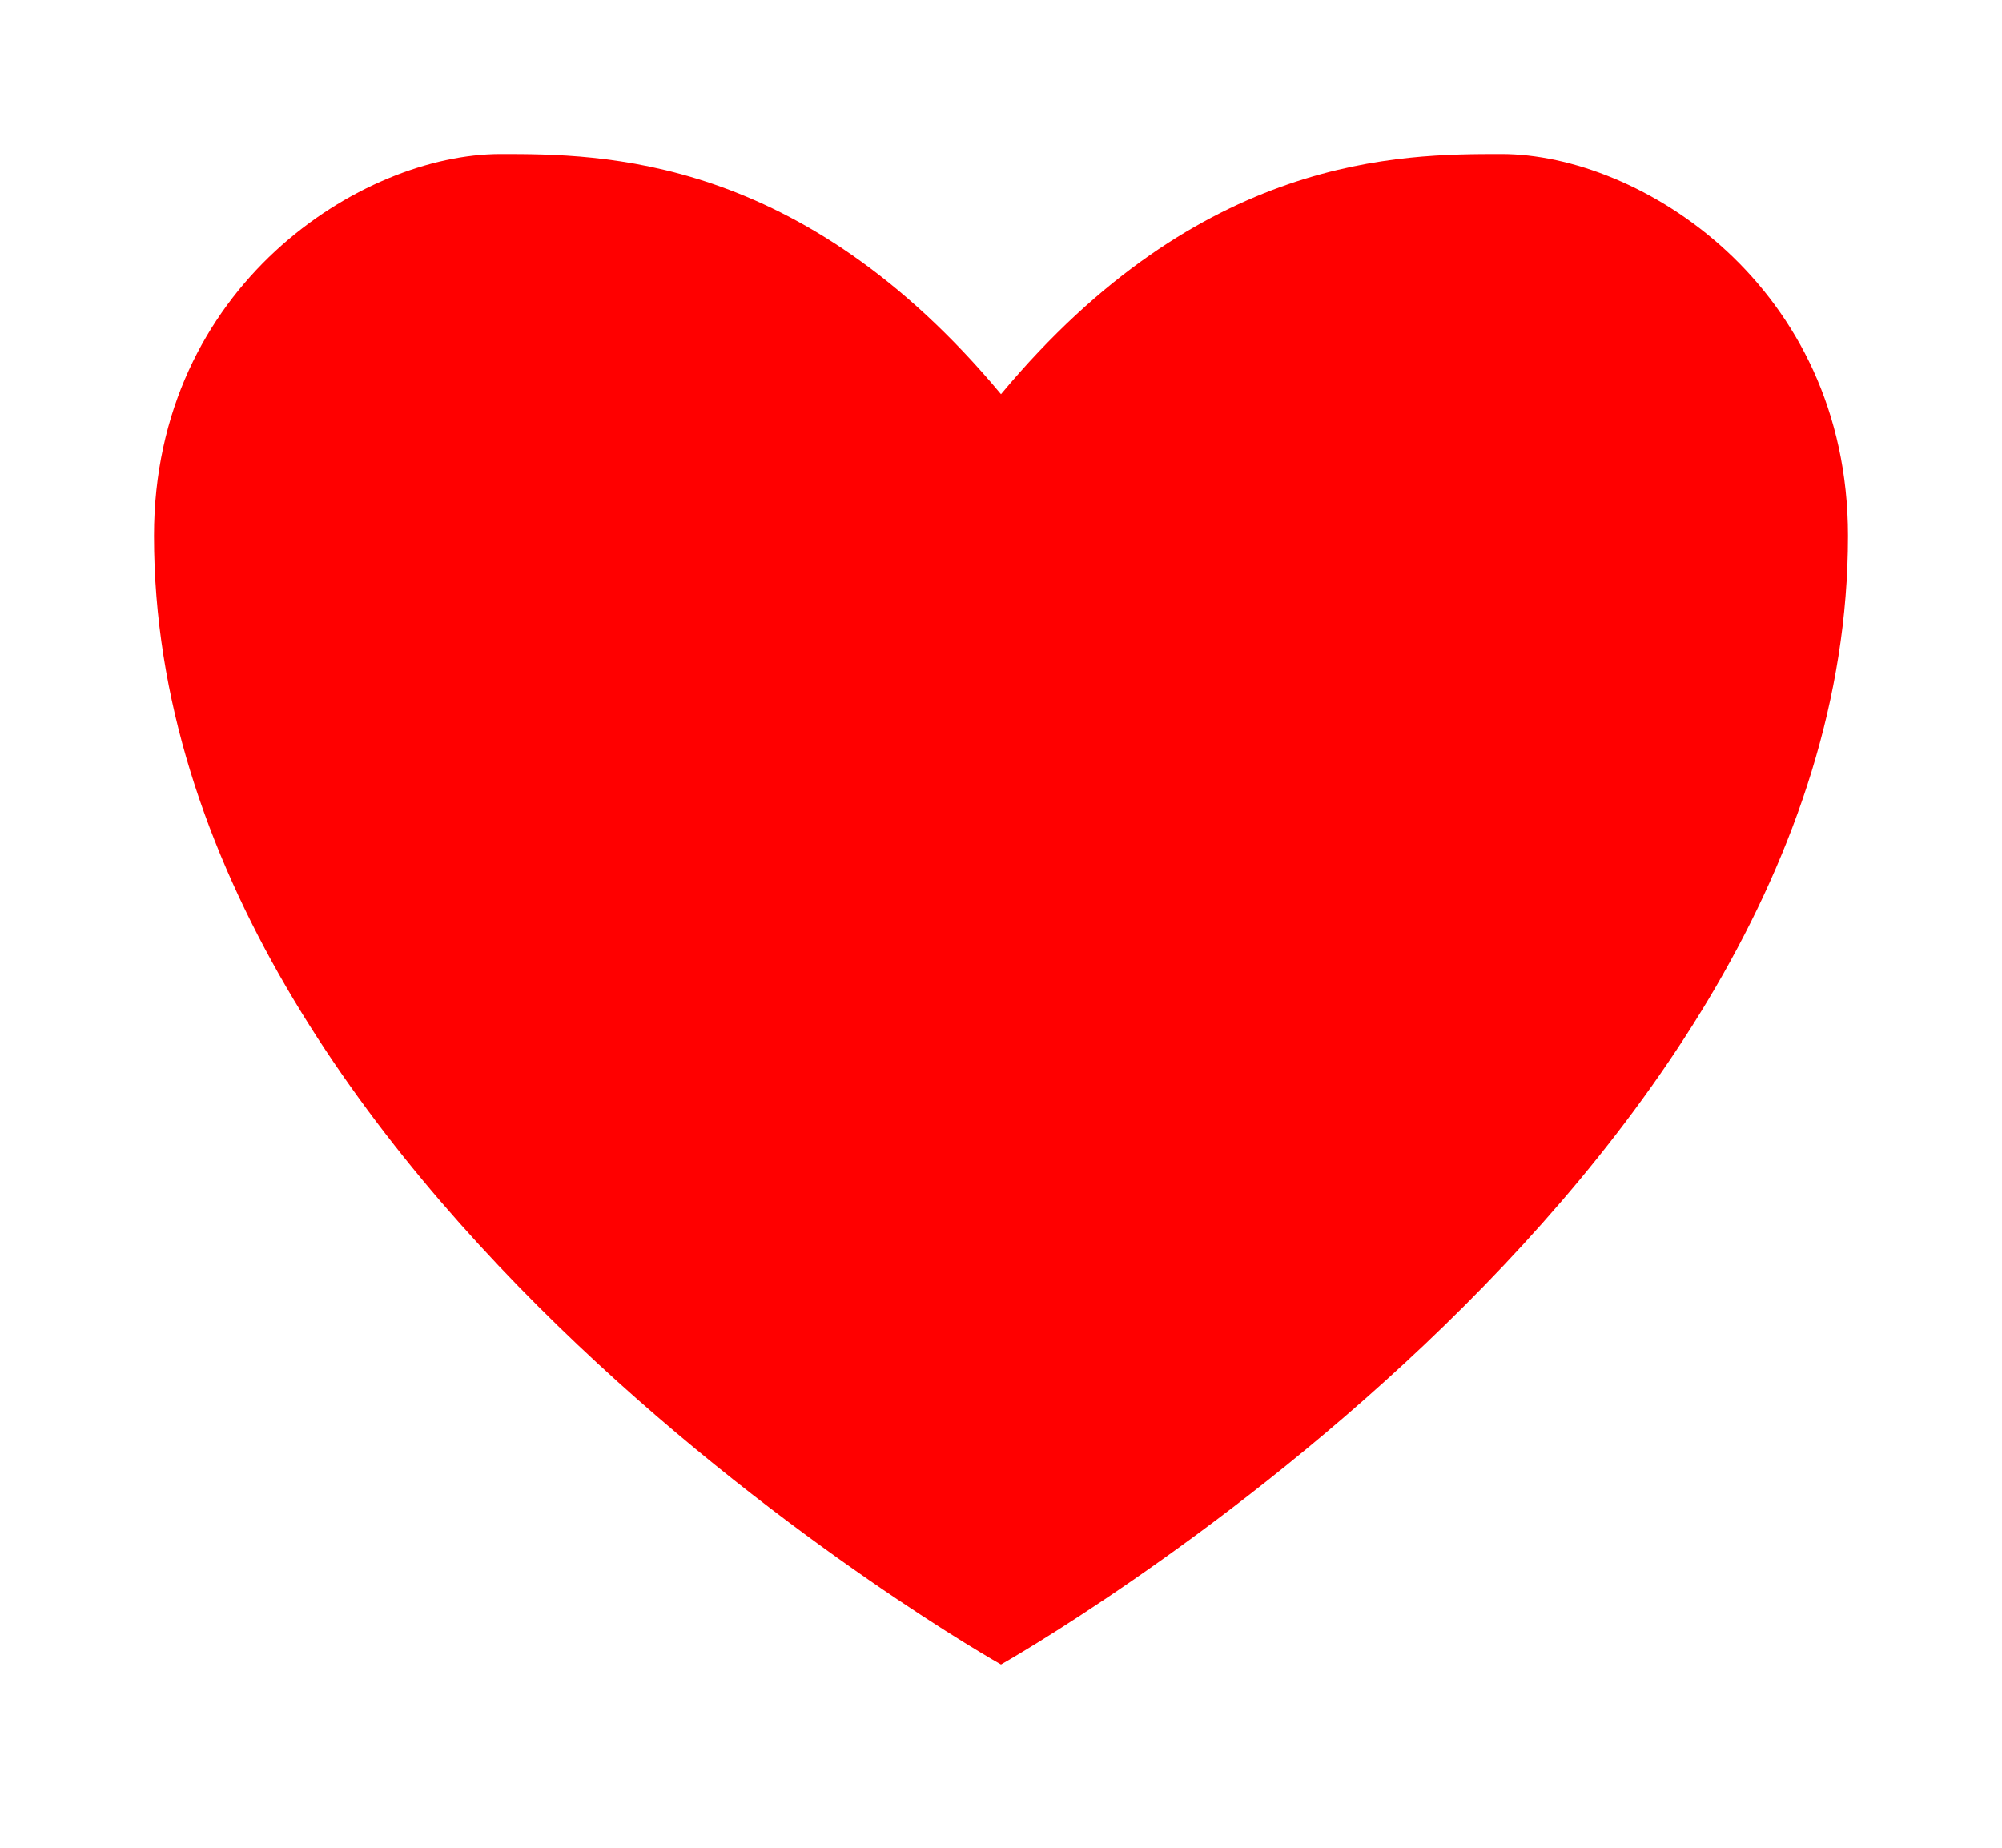﻿<?xml version="1.0" encoding="utf-8"?>
<svg version="1.1" xmlns:xlink="http://www.w3.org/1999/xlink" width="13px" height="12px" xmlns="http://www.w3.org/2000/svg">
  <g transform="matrix(1 0 0 1 -554 -2480 )">
    <path d="M 560.5 2482.56  C 559.2 2481  557.9 2481  557.25 2481  C 556.35 2481  555 2481.855  555 2483.48  C 555 2487.713  560.5 2490.81  560.5 2490.81  C 560.5 2490.81  566 2487.713  566 2483.48  C 566 2481.855  564.65 2481  563.75 2481  C 563.1 2481  561.8 2481  560.5 2482.56  Z " fill-rule="nonzero" fill="#ff0000" stroke="none" />
  </g>
</svg>